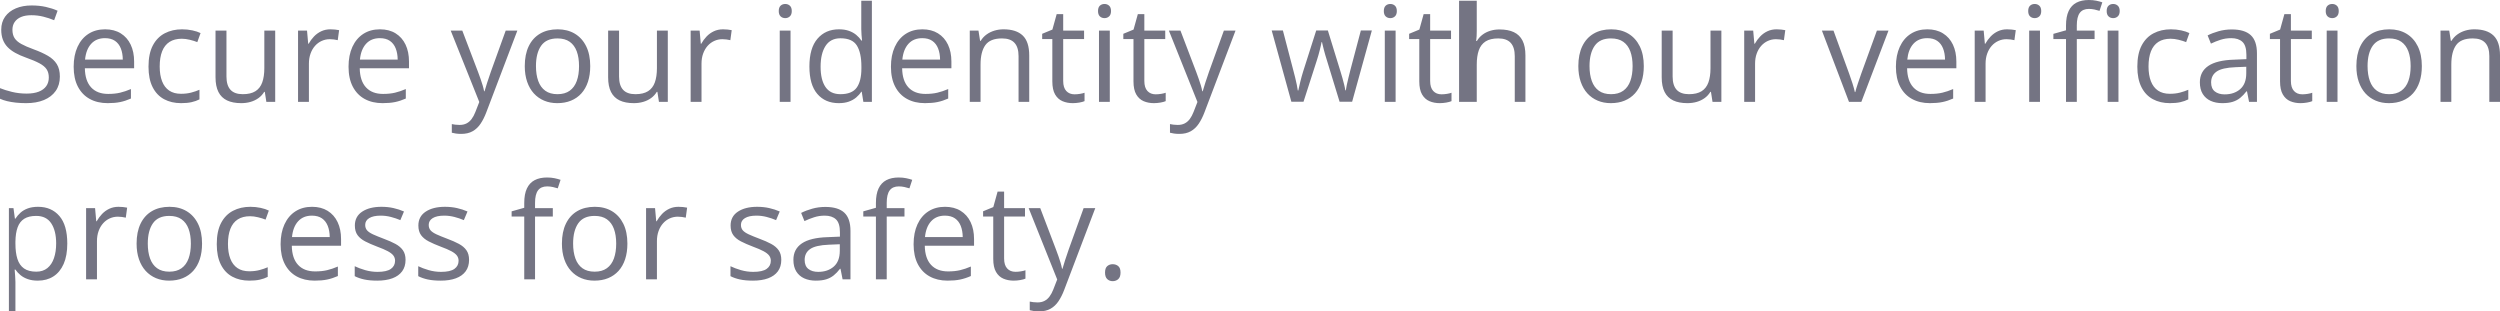﻿<?xml version="1.0" encoding="utf-8"?>
<svg version="1.1" xmlns:xlink="http://www.w3.org/1999/xlink" width="281px" height="35px" xmlns="http://www.w3.org/2000/svg">
  <g transform="matrix(1 0 0 1 -461 -305 )">
    <path d="M 6.386 7.207  C 6.615 7.575  6.729 8.041  6.729 8.606  C 6.729 9.239  6.572 9.779  6.258 10.225  C 5.943 10.67  5.503 11.01  4.937 11.244  C 4.372 11.478  3.706 11.594  2.94 11.594  C 2.536 11.594  2.153 11.575  1.792 11.536  C 1.431 11.497  1.1 11.441  0.797 11.368  C 0.495 11.295  0.229 11.205  0 11.098  C 0 11.098  0 9.907  0 9.907  C 0.366 10.058  0.812 10.198  1.339 10.327  C 1.865 10.456  2.416 10.52  2.992 10.52  C 3.528 10.52  3.982 10.449  4.352 10.305  C 4.723 10.161  5.004 9.954  5.197 9.684  C 5.39 9.414  5.486 9.089  5.486 8.709  C 5.486 8.343  5.405 8.038  5.244 7.792  C 5.084 7.546  4.817 7.322  4.444 7.12  C 4.07 6.917  3.562 6.702  2.918 6.473  C 2.465 6.312  2.065 6.136  1.719 5.943  C 1.373 5.751  1.083 5.533  0.848 5.289  C 0.614 5.046  0.438 4.763  0.318 4.442  C 0.199 4.121  0.139 3.753  0.139 3.339  C 0.139 2.769  0.284 2.281  0.574 1.874  C 0.864 1.467  1.267 1.156  1.781 0.939  C 2.296 0.722  2.887 0.614  3.555 0.614  C 4.125 0.614  4.653 0.667  5.138 0.774  C 5.624 0.882  6.069 1.025  6.473 1.205  C 6.473 1.205  6.086 2.272  6.086 2.272  C 5.7 2.111  5.292 1.977  4.86 1.87  C 4.429 1.763  3.984 1.71  3.526 1.71  C 3.067 1.71  2.681 1.777  2.366 1.91  C 2.052 2.044  1.812 2.233  1.646 2.477  C 1.48 2.72  1.397 3.01  1.397 3.346  C 1.397 3.721  1.476 4.033  1.635 4.281  C 1.793 4.53  2.047 4.75  2.395 4.942  C 2.744 5.135  3.206 5.336  3.782 5.545  C 4.411 5.774  4.945 6.016  5.383 6.272  C 5.822 6.528  6.156 6.84  6.386 7.207  Z M 9.944 3.806  C 10.473 3.465  11.096 3.295  11.813 3.295  C 12.495 3.295  13.081 3.446  13.568 3.748  C 14.056 4.05  14.429 4.472  14.687 5.015  C 14.946 5.559  15.075 6.193  15.075 6.919  C 15.075 6.919  15.075 7.671  15.075 7.671  C 15.075 7.671  9.538 7.671  9.538 7.671  C 9.553 8.611  9.787 9.327  10.24 9.819  C 10.694 10.311  11.333 10.557  12.157 10.557  C 12.664 10.557  13.112 10.511  13.502 10.418  C 13.893 10.326  14.297 10.189  14.717 10.009  C 14.717 10.009  14.717 11.076  14.717 11.076  C 14.312 11.256  13.911 11.387  13.513 11.47  C 13.116 11.553  12.647 11.594  12.105 11.594  C 11.335 11.594  10.663 11.437  10.09 11.123  C 9.517 10.809  9.072 10.348  8.755 9.739  C 8.438 9.13  8.28 8.385  8.28 7.503  C 8.28 6.641  8.425 5.895  8.715 5.264  C 9.005 4.633  9.415 4.147  9.944 3.806  Z M 12.925 4.592  C 12.632 4.39  12.257 4.289  11.798 4.289  C 11.15 4.289  10.633 4.5  10.248 4.924  C 9.862 5.348  9.633 5.94  9.56 6.699  C 9.56 6.699  13.802 6.699  13.802 6.699  C 13.798 6.222  13.723 5.802  13.579 5.439  C 13.435 5.076  13.217 4.794  12.925 4.592  Z M 21.523 11.485  C 21.194 11.558  20.802 11.594  20.349 11.594  C 19.627 11.594  18.991 11.446  18.44 11.149  C 17.889 10.852  17.46 10.399  17.152 9.79  C 16.845 9.181  16.692 8.414  16.692 7.489  C 16.692 6.519  16.854 5.727  17.178 5.11  C 17.502 4.494  17.95 4.038  18.52 3.741  C 19.091 3.443  19.739 3.295  20.466 3.295  C 20.866 3.295  21.252 3.335  21.625 3.415  C 21.998 3.496  22.304 3.597  22.543 3.719  C 22.543 3.719  22.177 4.734  22.177 4.734  C 21.934 4.637  21.652 4.549  21.333 4.471  C 21.013 4.393  20.715 4.354  20.437 4.354  C 19.881 4.354  19.419 4.474  19.051 4.712  C 18.682 4.951  18.407 5.302  18.224 5.764  C 18.041 6.227  17.95 6.797  17.95 7.474  C 17.95 8.122  18.039 8.674  18.217 9.132  C 18.395 9.59  18.66 9.94  19.014 10.181  C 19.368 10.422  19.81 10.542  20.342 10.542  C 20.766 10.542  21.149 10.497  21.49 10.407  C 21.831 10.317  22.141 10.211  22.419 10.089  C 22.419 10.089  22.419 11.171  22.419 11.171  C 22.151 11.307  21.852 11.412  21.523 11.485  Z M 29.711 3.441  L 30.933 3.441  L 30.933 11.448  L 29.938 11.448  L 29.763 10.323  C 29.763 10.323  29.697 10.323  29.697 10.323  C 29.531 10.601  29.316 10.835  29.053 11.025  C 28.79 11.214  28.493 11.357  28.164 11.452  C 27.835 11.547  27.485 11.594  27.115 11.594  C 26.481 11.594  25.949 11.492  25.52 11.288  C 25.091 11.083  24.768 10.766  24.551 10.338  C 24.334 9.909  24.225 9.359  24.225 8.687  C 24.225 8.687  24.225 3.441  24.225 3.441  L 25.454 3.441  C 25.454 3.441  25.454 8.599  25.454 8.599  C 25.454 9.266  25.605 9.764  25.908 10.093  C 26.21 10.422  26.671 10.586  27.29 10.586  C 27.885 10.586  28.359 10.474  28.713 10.25  C 29.066 10.026  29.321 9.696  29.477 9.26  C 29.633 8.824  29.711 8.29  29.711 7.657  C 29.711 7.657  29.711 3.441  29.711 3.441  Z M 36.108 3.514  C 36.417 3.368  36.762 3.295  37.143 3.295  C 37.304 3.295  37.472 3.303  37.648 3.321  C 37.823 3.338  37.979 3.361  38.116 3.39  C 38.116 3.39  37.962 4.515  37.962 4.515  C 37.83 4.481  37.684 4.454  37.523 4.435  C 37.362 4.415  37.211 4.405  37.07 4.405  C 36.748 4.405  36.444 4.47  36.159 4.599  C 35.874 4.728  35.624 4.913  35.409 5.154  C 35.195 5.395  35.026 5.685  34.905 6.024  C 34.783 6.362  34.722 6.738  34.722 7.152  C 34.722 7.152  34.722 11.448  34.722 11.448  L 33.5 11.448  L 33.5 3.441  L 34.51 3.441  L 34.641 4.917  C 34.641 4.917  34.692 4.917  34.692 4.917  C 34.858 4.62  35.058 4.348  35.292 4.102  C 35.526 3.856  35.798 3.66  36.108 3.514  Z M 40.84 3.806  C 41.369 3.465  41.992 3.295  42.709 3.295  C 43.392 3.295  43.977 3.446  44.465 3.748  C 44.952 4.05  45.325 4.472  45.584 5.015  C 45.842 5.559  45.971 6.193  45.971 6.919  C 45.971 6.919  45.971 7.671  45.971 7.671  C 45.971 7.671  40.434 7.671  40.434 7.671  C 40.449 8.611  40.683 9.327  41.137 9.819  C 41.59 10.311  42.229 10.557  43.053 10.557  C 43.56 10.557  44.009 10.511  44.399 10.418  C 44.789 10.326  45.194 10.189  45.613 10.009  C 45.613 10.009  45.613 11.076  45.613 11.076  C 45.208 11.256  44.807 11.387  44.41 11.47  C 44.012 11.553  43.543 11.594  43.002 11.594  C 42.231 11.594  41.56 11.437  40.987 11.123  C 40.414 10.809  39.969 10.348  39.652 9.739  C 39.335 9.13  39.176 8.385  39.176 7.503  C 39.176 6.641  39.321 5.895  39.611 5.264  C 39.902 4.633  40.311 4.147  40.84 3.806  Z M 43.821 4.592  C 43.528 4.39  43.153 4.289  42.694 4.289  C 42.046 4.289  41.529 4.5  41.144 4.924  C 40.759 5.348  40.529 5.94  40.456 6.699  C 40.456 6.699  44.699 6.699  44.699 6.699  C 44.694 6.222  44.619 5.802  44.476 5.439  C 44.332 5.076  44.114 4.794  43.821 4.592  Z M 53.871 11.463  L 50.66 3.441  L 51.962 3.441  C 51.962 3.441  53.732 8.088  53.732 8.088  C 53.834 8.36  53.93 8.622  54.017 8.873  C 54.105 9.124  54.183 9.364  54.251 9.593  C 54.32 9.822  54.373 10.043  54.412 10.257  C 54.412 10.257  54.463 10.257  54.463 10.257  C 54.532 10.014  54.629 9.694  54.756 9.297  C 54.883 8.9  55.019 8.494  55.166 8.08  C 55.166 8.08  56.841 3.441  56.841 3.441  L 58.15 3.441  C 58.15 3.441  54.661 12.625  54.661 12.625  C 54.476 13.116  54.26 13.545  54.014 13.91  C 53.767 14.276  53.469 14.557  53.118 14.754  C 52.767 14.951  52.342 15.05  51.845 15.05  C 51.616 15.05  51.413 15.037  51.238 15.01  C 51.062 14.983  50.911 14.953  50.784 14.919  C 50.784 14.919  50.784 13.947  50.784 13.947  C 50.892 13.971  51.022 13.993  51.176 14.013  C 51.329 14.032  51.489 14.042  51.655 14.042  C 51.957 14.042  52.219 13.985  52.441 13.87  C 52.663 13.756  52.854 13.589  53.015 13.37  C 53.176 13.151  53.315 12.89  53.432 12.588  C 53.432 12.588  53.871 11.463  53.871 11.463  Z M 65.885 5.198  C 66.19 5.814  66.342 6.558  66.342 7.43  C 66.342 8.088  66.257 8.674  66.086 9.191  C 65.915 9.707  65.669 10.143  65.347 10.499  C 65.026 10.854  64.637 11.126  64.181 11.313  C 63.725 11.501  63.209 11.594  62.634 11.594  C 62.097 11.594  61.606 11.501  61.16 11.313  C 60.714 11.126  60.328 10.854  60.004 10.499  C 59.68 10.143  59.429 9.707  59.251 9.191  C 59.073 8.674  58.984 8.088  58.984 7.43  C 58.984 6.553  59.132 5.807  59.43 5.191  C 59.727 4.575  60.153 4.105  60.706 3.781  C 61.26 3.457  61.919 3.295  62.685 3.295  C 63.416 3.295  64.056 3.458  64.605 3.784  C 65.154 4.111  65.58 4.582  65.885 5.198  Z M 60.823 5.143  C 60.436 5.694  60.242 6.456  60.242 7.43  C 60.242 8.073  60.327 8.631  60.498 9.103  C 60.669 9.576  60.932 9.941  61.288 10.199  C 61.644 10.457  62.102 10.586  62.663 10.586  C 63.219 10.586  63.676 10.457  64.034 10.199  C 64.393 9.941  64.657 9.576  64.828 9.103  C 64.999 8.631  65.084 8.073  65.084 7.43  C 65.084 6.792  64.999 6.24  64.828 5.775  C 64.657 5.31  64.394 4.951  64.038 4.698  C 63.682 4.444  63.221 4.318  62.656 4.318  C 61.822 4.318  61.211 4.593  60.823 5.143  Z M 73.839 3.441  L 75.061 3.441  L 75.061 11.448  L 74.066 11.448  L 73.891 10.323  C 73.891 10.323  73.825 10.323  73.825 10.323  C 73.659 10.601  73.444 10.835  73.181 11.025  C 72.918 11.214  72.622 11.357  72.292 11.452  C 71.963 11.547  71.613 11.594  71.243 11.594  C 70.609 11.594  70.077 11.492  69.648 11.288  C 69.219 11.083  68.896 10.766  68.679 10.338  C 68.462 9.909  68.354 9.359  68.354 8.687  C 68.354 8.687  68.354 3.441  68.354 3.441  L 69.582 3.441  C 69.582 3.441  69.582 8.599  69.582 8.599  C 69.582 9.266  69.734 9.764  70.036 10.093  C 70.338 10.422  70.799 10.586  71.418 10.586  C 72.013 10.586  72.487 10.474  72.841 10.25  C 73.195 10.026  73.449 9.696  73.605 9.26  C 73.761 8.824  73.839 8.29  73.839 7.657  C 73.839 7.657  73.839 3.441  73.839 3.441  Z M 80.236 3.514  C 80.546 3.368  80.891 3.295  81.271 3.295  C 81.432 3.295  81.6 3.303  81.776 3.321  C 81.951 3.338  82.107 3.361  82.244 3.39  C 82.244 3.39  82.09 4.515  82.09 4.515  C 81.958 4.481  81.812 4.454  81.651 4.435  C 81.49 4.415  81.339 4.405  81.198 4.405  C 80.876 4.405  80.572 4.47  80.287 4.599  C 80.002 4.728  79.752 4.913  79.537 5.154  C 79.323 5.395  79.155 5.685  79.033 6.024  C 78.911 6.362  78.85 6.738  78.85 7.152  C 78.85 7.152  78.85 11.448  78.85 11.448  L 77.628 11.448  L 77.628 3.441  L 78.638 3.441  L 78.769 4.917  C 78.769 4.917  78.821 4.917  78.821 4.917  C 78.986 4.62  79.186 4.348  79.42 4.102  C 79.654 3.856  79.926 3.66  80.236 3.514  Z M 87.642 3.441  L 88.856 3.441  L 88.856 11.448  L 87.642 11.448  L 87.642 3.441  Z M 87.741 0.639  C 87.88 0.51  88.054 0.446  88.264 0.446  C 88.463 0.446  88.635 0.51  88.779 0.639  C 88.923 0.768  88.995 0.969  88.995 1.242  C 88.995 1.51  88.923 1.71  88.779 1.841  C 88.635 1.973  88.463 2.038  88.264 2.038  C 88.054 2.038  87.88 1.973  87.741 1.841  C 87.602 1.71  87.532 1.51  87.532 1.242  C 87.532 0.969  87.602 0.768  87.741 0.639  Z M 95.406 11.423  C 95.087 11.537  94.71 11.594  94.276 11.594  C 93.262 11.594  92.458 11.249  91.866 10.557  C 91.273 9.865  90.977 8.838  90.977 7.474  C 90.977 6.096  91.28 5.054  91.884 4.351  C 92.489 3.647  93.293 3.295  94.298 3.295  C 94.722 3.295  95.093 3.351  95.41 3.463  C 95.727 3.575  96 3.725  96.229 3.912  C 96.458 4.1  96.651 4.313  96.807 4.552  C 96.807 4.552  96.895 4.552  96.895 4.552  C 96.875 4.401  96.856 4.194  96.836 3.931  C 96.817 3.668  96.807 3.453  96.807 3.288  C 96.807 3.288  96.807 0.08  96.807 0.08  L 98 0.08  L 98 11.448  L 97.041 11.448  L 96.858 10.309  C 96.858 10.309  96.807 10.309  96.807 10.309  C 96.656 10.547  96.464 10.764  96.233 10.959  C 96.001 11.154  95.725 11.308  95.406 11.423  Z M 92.788 9.783  C 93.156 10.318  93.715 10.586  94.466 10.586  C 95.324 10.586  95.932 10.343  96.288 9.856  C 96.643 9.369  96.821 8.645  96.821 7.686  C 96.821 7.686  96.821 7.467  96.821 7.467  C 96.821 6.449  96.652 5.667  96.313 5.121  C 95.974 4.576  95.359 4.303  94.466 4.303  C 93.72 4.303  93.162 4.589  92.791 5.162  C 92.421 5.734  92.235 6.514  92.235 7.503  C 92.235 8.487  92.419 9.247  92.788 9.783  Z M 101.806 3.806  C 102.335 3.465  102.959 3.295  103.676 3.295  C 104.358 3.295  104.943 3.446  105.43 3.748  C 105.918 4.05  106.291 4.472  106.55 5.015  C 106.808 5.559  106.937 6.193  106.937 6.919  C 106.937 6.919  106.937 7.671  106.937 7.671  C 106.937 7.671  101.401 7.671  101.401 7.671  C 101.415 8.611  101.649 9.327  102.103 9.819  C 102.556 10.311  103.195 10.557  104.019 10.557  C 104.526 10.557  104.974 10.511  105.364 10.418  C 105.754 10.326  106.159 10.189  106.579 10.009  C 106.579 10.009  106.579 11.076  106.579 11.076  C 106.174 11.256  105.773 11.387  105.375 11.47  C 104.978 11.553  104.508 11.594  103.967 11.594  C 103.197 11.594  102.525 11.437  101.953 11.123  C 101.38 10.809  100.935 10.348  100.618 9.739  C 100.301 9.13  100.142 8.385  100.142 7.503  C 100.142 6.641  100.287 5.895  100.578 5.264  C 100.868 4.633  101.277 4.147  101.806 3.806  Z M 104.787 4.592  C 104.494 4.39  104.119 4.289  103.661 4.289  C 103.012 4.289  102.495 4.5  102.11 4.924  C 101.725 5.348  101.496 5.94  101.423 6.699  C 101.423 6.699  105.665 6.699  105.665 6.699  C 105.66 6.222  105.585 5.802  105.441 5.439  C 105.298 5.076  105.079 4.794  104.787 4.592  Z M 111.765 3.445  C 112.092 3.345  112.436 3.295  112.796 3.295  C 113.747 3.295  114.466 3.528  114.954 3.993  C 115.442 4.458  115.685 5.204  115.685 6.232  C 115.685 6.232  115.685 11.448  115.685 11.448  L 114.486 11.448  C 114.486 11.448  114.486 6.312  114.486 6.312  C 114.486 5.645  114.334 5.146  114.029 4.815  C 113.724 4.483  113.257 4.318  112.628 4.318  C 111.74 4.318  111.116 4.569  110.755 5.07  C 110.394 5.572  110.214 6.3  110.214 7.255  C 110.214 7.255  110.214 11.448  110.214 11.448  L 109.001 11.448  L 109.001 3.441  L 109.98 3.441  L 110.163 4.595  C 110.163 4.595  110.229 4.595  110.229 4.595  C 110.399 4.313  110.616 4.075  110.88 3.883  C 111.143 3.691  111.438 3.545  111.765 3.445  Z M 119.851 10.228  C 120.083 10.477  120.391 10.601  120.777 10.601  C 120.977 10.601  121.181 10.584  121.391 10.55  C 121.601 10.516  121.771 10.474  121.902 10.425  C 121.902 10.425  121.902 11.368  121.902 11.368  C 121.761 11.431  121.565 11.485  121.314 11.529  C 121.063 11.572  120.818 11.594  120.579 11.594  C 120.155 11.594  119.77 11.52  119.424 11.372  C 119.077 11.223  118.8 10.971  118.593 10.615  C 118.386 10.26  118.282 9.768  118.282 9.14  C 118.282 9.14  118.282 4.391  118.282 4.391  L 117.141 4.391  L 117.141 3.799  L 118.289 3.324  L 118.772 1.585  L 119.503 1.585  L 119.503 3.441  L 121.851 3.441  L 121.851 4.391  L 119.503 4.391  C 119.503 4.391  119.503 9.103  119.503 9.103  C 119.503 9.605  119.619 9.98  119.851 10.228  Z M 123.526 3.441  L 124.741 3.441  L 124.741 11.448  L 123.526 11.448  L 123.526 3.441  Z M 123.625 0.639  C 123.764 0.51  123.939 0.446  124.148 0.446  C 124.348 0.446  124.52 0.51  124.664 0.639  C 124.808 0.768  124.879 0.969  124.879 1.242  C 124.879 1.51  124.808 1.71  124.664 1.841  C 124.52 1.973  124.348 2.038  124.148 2.038  C 123.939 2.038  123.764 1.973  123.625 1.841  C 123.487 1.71  123.417 1.51  123.417 1.242  C 123.417 0.969  123.487 0.768  123.625 0.639  Z M 128.972 10.228  C 129.204 10.477  129.512 10.601  129.898 10.601  C 130.097 10.601  130.302 10.584  130.512 10.55  C 130.722 10.516  130.892 10.474  131.024 10.425  C 131.024 10.425  131.024 11.368  131.024 11.368  C 130.882 11.431  130.686 11.485  130.435 11.529  C 130.184 11.572  129.939 11.594  129.7 11.594  C 129.276 11.594  128.891 11.52  128.545 11.372  C 128.198 11.223  127.922 10.971  127.715 10.615  C 127.507 10.26  127.403 9.768  127.403 9.14  C 127.403 9.14  127.403 4.391  127.403 4.391  L 126.262 4.391  L 126.262 3.799  L 127.411 3.324  L 127.893 1.585  L 128.624 1.585  L 128.624 3.441  L 130.973 3.441  L 130.973 4.391  L 128.624 4.391  C 128.624 4.391  128.624 9.103  128.624 9.103  C 128.624 9.605  128.74 9.98  128.972 10.228  Z M 134.593 11.463  L 131.383 3.441  L 132.684 3.441  C 132.684 3.441  134.455 8.088  134.455 8.088  C 134.557 8.36  134.652 8.622  134.739 8.873  C 134.827 9.124  134.905 9.364  134.974 9.593  C 135.042 9.822  135.095 10.043  135.135 10.257  C 135.135 10.257  135.186 10.257  135.186 10.257  C 135.254 10.014  135.352 9.694  135.478 9.297  C 135.605 8.9  135.742 8.494  135.888 8.08  C 135.888 8.08  137.563 3.441  137.563 3.441  L 138.873 3.441  C 138.873 3.441  135.383 12.625  135.383 12.625  C 135.198 13.116  134.983 13.545  134.736 13.91  C 134.49 14.276  134.191 14.557  133.84 14.754  C 133.489 14.951  133.064 15.05  132.567 15.05  C 132.338 15.05  132.136 15.037  131.96 15.01  C 131.785 14.983  131.634 14.953  131.506 14.919  C 131.506 14.919  131.506 13.947  131.506 13.947  C 131.614 13.971  131.744 13.993  131.898 14.013  C 132.052 14.032  132.212 14.042  132.377 14.042  C 132.68 14.042  132.942 13.985  133.163 13.87  C 133.385 13.756  133.576 13.589  133.738 13.37  C 133.899 13.151  134.038 12.89  134.155 12.588  C 134.155 12.588  134.593 11.463  134.593 11.463  Z M 151.98 11.434  L 150.568 11.434  C 150.568 11.434  149.142 6.773  149.142 6.773  C 149.079 6.573  149.019 6.377  148.962 6.184  C 148.906 5.992  148.855 5.807  148.809 5.629  C 148.763 5.451  148.721 5.286  148.685 5.132  C 148.648 4.979  148.618 4.846  148.594 4.734  C 148.594 4.734  148.542 4.734  148.542 4.734  C 148.522 4.846  148.496 4.979  148.462 5.132  C 148.427 5.286  148.387 5.453  148.341 5.633  C 148.294 5.813  148.244 6.002  148.191 6.199  C 148.137 6.396  148.076 6.595  148.009 6.794  C 148.009 6.794  146.515 11.434  146.515 11.434  L 145.148 11.434  L 142.939 3.426  L 144.197 3.426  C 144.197 3.426  145.353 7.847  145.353 7.847  C 145.431 8.139  145.505 8.427  145.576 8.712  C 145.647 8.997  145.708 9.265  145.758 9.516  C 145.81 9.767  145.848 9.985  145.872 10.17  C 145.872 10.17  145.931 10.17  145.931 10.17  C 145.96 10.048  145.992 9.902  146.029 9.731  C 146.066 9.561  146.107 9.38  146.154 9.187  C 146.2 8.995  146.251 8.802  146.304 8.61  C 146.358 8.418  146.411 8.236  146.464 8.066  C 146.464 8.066  147.942 3.426  147.942 3.426  L 149.252 3.426  C 149.252 3.426  150.678 8.058  150.678 8.058  C 150.751 8.292  150.823 8.536  150.894 8.789  C 150.964 9.042  151.029 9.287  151.087 9.523  C 151.146 9.759  151.188 9.97  151.212 10.155  C 151.212 10.155  151.27 10.155  151.27 10.155  C 151.29 9.99  151.327 9.785  151.38 9.541  C 151.434 9.298  151.496 9.03  151.567 8.738  C 151.637 8.446  151.711 8.148  151.789 7.847  C 151.789 7.847  152.96 3.426  152.96 3.426  L 154.196 3.426  L 151.98 11.434  Z M 155.651 3.441  L 156.866 3.441  L 156.866 11.448  L 155.651 11.448  L 155.651 3.441  Z M 155.75 0.639  C 155.889 0.51  156.064 0.446  156.273 0.446  C 156.473 0.446  156.645 0.51  156.789 0.639  C 156.933 0.768  157.004 0.969  157.004 1.242  C 157.004 1.51  156.933 1.71  156.789 1.841  C 156.645 1.973  156.473 2.038  156.273 2.038  C 156.064 2.038  155.889 1.973  155.75 1.841  C 155.612 1.71  155.542 1.51  155.542 1.242  C 155.542 0.969  155.612 0.768  155.75 0.639  Z M 161.097 10.228  C 161.329 10.477  161.637 10.601  162.023 10.601  C 162.223 10.601  162.427 10.584  162.637 10.55  C 162.847 10.516  163.017 10.474  163.149 10.425  C 163.149 10.425  163.149 11.368  163.149 11.368  C 163.007 11.431  162.811 11.485  162.56 11.529  C 162.309 11.572  162.064 11.594  161.825 11.594  C 161.401 11.594  161.016 11.52  160.67 11.372  C 160.323 11.223  160.047 10.971  159.84 10.615  C 159.632 10.26  159.528 9.768  159.528 9.14  C 159.528 9.14  159.528 4.391  159.528 4.391  L 158.388 4.391  L 158.388 3.799  L 159.536 3.324  L 160.018 1.585  L 160.749 1.585  L 160.749 3.441  L 163.097 3.441  L 163.097 4.391  L 160.749 4.391  C 160.749 4.391  160.749 9.103  160.749 9.103  C 160.749 9.605  160.865 9.98  161.097 10.228  Z M 164 0.08  L 165.987 0.08  C 165.987 0.08  165.987 3.478  165.987 3.478  C 165.987 3.672  165.982 3.868  165.972 4.066  C 165.962 4.263  165.946 4.444  165.922 4.61  C 165.922 4.61  166.001 4.61  166.001 4.61  C 166.167 4.328  166.378 4.09  166.635 3.898  C 166.89 3.705  167.181 3.559  167.508 3.459  C 167.835 3.359  168.182 3.31  168.547 3.31  C 169.191 3.31  169.728 3.412  170.16 3.616  C 170.591 3.821  170.915 4.138  171.132 4.566  C 171.35 4.995  171.458 5.55  171.458 6.232  C 171.458 6.232  171.458 11.448  171.458 11.448  L 170.259 11.448  C 170.259 11.448  170.259 6.312  170.259 6.312  C 170.259 5.645  170.106 5.146  169.801 4.815  C 169.497 4.483  169.03 4.318  168.401 4.318  C 167.806 4.318  167.332 4.431  166.978 4.657  C 166.625 4.884  166.371 5.216  166.217 5.655  C 166.064 6.093  165.987 6.629  165.987 7.262  C 165.987 7.262  165.987 11.448  165.987 11.448  L 164 11.448  L 164 0.08  Z M 184.306 5.198  C 184.611 5.814  184.763 6.558  184.763 7.43  C 184.763 8.088  184.678 8.674  184.507 9.191  C 184.336 9.707  184.09 10.143  183.769 10.499  C 183.446 10.854  183.058 11.126  182.602 11.313  C 182.146 11.501  181.63 11.594  181.054 11.594  C 180.518 11.594  180.027 11.501  179.581 11.313  C 179.135 11.126  178.749 10.854  178.425 10.499  C 178.1 10.143  177.85 9.707  177.672 9.191  C 177.494 8.674  177.405 8.088  177.405 7.43  C 177.405 6.553  177.554 5.807  177.851 5.191  C 178.148 4.575  178.574 4.105  179.127 3.781  C 179.681 3.457  180.341 3.295  181.106 3.295  C 181.837 3.295  182.477 3.458  183.026 3.784  C 183.574 4.111  184.001 4.582  184.306 5.198  Z M 179.245 5.143  C 178.857 5.694  178.662 6.456  178.662 7.43  C 178.662 8.073  178.748 8.631  178.919 9.103  C 179.09 9.576  179.353 9.941  179.709 10.199  C 180.065 10.457  180.523 10.586  181.084 10.586  C 181.64 10.586  182.097 10.457  182.455 10.199  C 182.814 9.941  183.078 9.576  183.249 9.103  C 183.42 8.631  183.505 8.073  183.505 7.43  C 183.505 6.792  183.42 6.24  183.249 5.775  C 183.078 5.31  182.815 4.951  182.459 4.698  C 182.103 4.444  181.642 4.318  181.076 4.318  C 180.243 4.318  179.632 4.593  179.245 5.143  Z M 192.26 3.441  L 193.482 3.441  L 193.482 11.448  L 192.487 11.448  L 192.311 10.323  C 192.311 10.323  192.245 10.323  192.245 10.323  C 192.08 10.601  191.865 10.835  191.602 11.025  C 191.339 11.214  191.042 11.357  190.714 11.452  C 190.385 11.547  190.035 11.594  189.664 11.594  C 189.03 11.594  188.499 11.492  188.069 11.288  C 187.64 11.083  187.317 10.766  187.1 10.338  C 186.883 9.909  186.775 9.359  186.775 8.687  C 186.775 8.687  186.775 3.441  186.775 3.441  L 188.003 3.441  C 188.003 3.441  188.003 8.599  188.003 8.599  C 188.003 9.266  188.155 9.764  188.457 10.093  C 188.76 10.422  189.22 10.586  189.84 10.586  C 190.434 10.586  190.908 10.474  191.262 10.25  C 191.615 10.026  191.87 9.696  192.027 9.26  C 192.182 8.824  192.26 8.29  192.26 7.657  C 192.26 7.657  192.26 3.441  192.26 3.441  Z M 198.657 3.514  C 198.966 3.368  199.312 3.295  199.692 3.295  C 199.853 3.295  200.021 3.303  200.197 3.321  C 200.372 3.338  200.529 3.361  200.665 3.39  C 200.665 3.39  200.511 4.515  200.511 4.515  C 200.38 4.481  200.233 4.454  200.072 4.435  C 199.911 4.415  199.76 4.405  199.619 4.405  C 199.297 4.405  198.993 4.47  198.708 4.599  C 198.423 4.728  198.173 4.913  197.959 5.154  C 197.744 5.395  197.575 5.685  197.454 6.024  C 197.332 6.362  197.271 6.738  197.271 7.152  C 197.271 7.152  197.271 11.448  197.271 11.448  L 196.049 11.448  L 196.049 3.441  L 197.059 3.441  L 197.191 4.917  C 197.191 4.917  197.242 4.917  197.242 4.917  C 197.407 4.62  197.608 4.348  197.842 4.102  C 198.076 3.856  198.347 3.66  198.657 3.514  Z M 209.216 11.448  L 207.826 11.448  L 204.783 3.441  L 206.085 3.441  C 206.085 3.441  207.848 8.285  207.848 8.285  C 207.969 8.616  208.094 8.981  208.221 9.381  C 208.348 9.78  208.435 10.102  208.484 10.345  C 208.484 10.345  208.536 10.345  208.536 10.345  C 208.594 10.102  208.691 9.779  208.827 9.377  C 208.964 8.975  209.089 8.611  209.201 8.285  C 209.201 8.285  210.963 3.441  210.963 3.441  L 212.266 3.441  L 209.216 11.448  Z M 214.763 3.806  C 215.293 3.465  215.915 3.295  216.632 3.295  C 217.315 3.295  217.9 3.446  218.388 3.748  C 218.876 4.05  219.249 4.472  219.507 5.015  C 219.765 5.559  219.895 6.193  219.895 6.919  C 219.895 6.919  219.895 7.671  219.895 7.671  C 219.895 7.671  214.358 7.671  214.358 7.671  C 214.373 8.611  214.607 9.327  215.06 9.819  C 215.513 10.311  216.152 10.557  216.976 10.557  C 217.483 10.557  217.932 10.511  218.322 10.418  C 218.712 10.326  219.116 10.189  219.536 10.009  C 219.536 10.009  219.536 11.076  219.536 11.076  C 219.131 11.256  218.73 11.387  218.333 11.47  C 217.935 11.553  217.466 11.594  216.924 11.594  C 216.154 11.594  215.483 11.437  214.91 11.123  C 214.337 10.809  213.892 10.348  213.575 9.739  C 213.258 9.13  213.1 8.385  213.1 7.503  C 213.1 6.641  213.245 5.895  213.535 5.264  C 213.825 4.633  214.234 4.147  214.763 3.806  Z M 217.744 4.592  C 217.451 4.39  217.076 4.289  216.618 4.289  C 215.969 4.289  215.452 4.5  215.067 4.924  C 214.682 5.348  214.452 5.94  214.38 6.699  C 214.38 6.699  218.622 6.699  218.622 6.699  C 218.617 6.222  218.542 5.802  218.398 5.439  C 218.255 5.076  218.037 4.794  217.744 4.592  Z M 224.565 3.514  C 224.875 3.368  225.22 3.295  225.6 3.295  C 225.761 3.295  225.929 3.303  226.104 3.321  C 226.28 3.338  226.436 3.361  226.573 3.39  C 226.573 3.39  226.419 4.515  226.419 4.515  C 226.287 4.481  226.141 4.454  225.98 4.435  C 225.819 4.415  225.668 4.405  225.527 4.405  C 225.205 4.405  224.901 4.47  224.616 4.599  C 224.331 4.728  224.081 4.913  223.866 5.154  C 223.652 5.395  223.484 5.685  223.362 6.024  C 223.24 6.362  223.179 6.738  223.179 7.152  C 223.179 7.152  223.179 11.448  223.179 11.448  L 221.957 11.448  L 221.957 3.441  L 222.966 3.441  L 223.098 4.917  C 223.098 4.917  223.149 4.917  223.149 4.917  C 223.315 4.62  223.515 4.348  223.749 4.102  C 223.983 3.856  224.255 3.66  224.565 3.514  Z M 228.08 3.441  L 229.294 3.441  L 229.294 11.448  L 228.08 11.448  L 228.08 3.441  Z M 228.178 0.639  C 228.317 0.51  228.491 0.446  228.701 0.446  C 228.901 0.446  229.073 0.51  229.217 0.639  C 229.361 0.768  229.433 0.969  229.433 1.242  C 229.433 1.51  229.361 1.71  229.217 1.841  C 229.073 1.973  228.901 2.038  228.701 2.038  C 228.491 2.038  228.317 1.973  228.178 1.841  C 228.039 1.71  227.97 1.51  227.97 1.242  C 227.97 0.969  228.039 0.768  228.178 0.639  Z M 235.431 3.441  L 235.431 4.391  L 233.433 4.391  L 233.433 11.448  L 232.219 11.448  L 232.219 4.391  L 230.8 4.391  L 230.8 3.806  L 232.219 3.405  C 232.219 3.405  232.219 2.871  232.219 2.871  C 232.219 2.199  232.319 1.652  232.52 1.231  C 232.72 0.81  233.009 0.499  233.389 0.3  C 233.77 0.1  234.234 0  234.78 0  C 235.087 0  235.368 0.027  235.625 0.08  C 235.88 0.134  236.106 0.195  236.301 0.263  C 236.301 0.263  235.986 1.22  235.986 1.22  C 235.82 1.167  235.634 1.117  235.427 1.07  C 235.22 1.024  235.009 1.001  234.794 1.001  C 234.331 1.001  233.988 1.151  233.766 1.45  C 233.544 1.75  233.433 2.219  233.433 2.857  C 233.433 2.857  233.433 3.441  233.433 3.441  L 235.431 3.441  Z M 236.901 3.441  L 238.115 3.441  L 238.115 11.448  L 236.901 11.448  L 236.901 3.441  Z M 237 0.639  C 237.138 0.51  237.312 0.446  237.522 0.446  C 237.722 0.446  237.894 0.51  238.038 0.639  C 238.182 0.768  238.254 0.969  238.254 1.242  C 238.254 1.51  238.182 1.71  238.038 1.841  C 237.894 1.973  237.722 2.038  237.522 2.038  C 237.312 2.038  237.138 1.973  237 1.841  C 236.86 1.71  236.791 1.51  236.791 1.242  C 236.791 0.969  236.86 0.768  237 0.639  Z M 245.067 11.485  C 244.738 11.558  244.347 11.594  243.894 11.594  C 243.172 11.594  242.535 11.446  241.984 11.149  C 241.433 10.852  241.004 10.399  240.697 9.79  C 240.39 9.181  240.236 8.414  240.236 7.489  C 240.236 6.519  240.398 5.727  240.723 5.11  C 241.047 4.494  241.494 4.038  242.065 3.741  C 242.635 3.443  243.284 3.295  244.01 3.295  C 244.41 3.295  244.797 3.335  245.17 3.415  C 245.543 3.496  245.849 3.597  246.088 3.719  C 246.088 3.719  245.722 4.734  245.722 4.734  C 245.478 4.637  245.197 4.549  244.877 4.471  C 244.557 4.393  244.259 4.354  243.981 4.354  C 243.425 4.354  242.963 4.474  242.595 4.712  C 242.227 4.951  241.952 5.302  241.768 5.764  C 241.585 6.227  241.494 6.797  241.494 7.474  C 241.494 8.122  241.583 8.674  241.761 9.132  C 241.939 9.59  242.205 9.94  242.558 10.181  C 242.912 10.422  243.354 10.542  243.885 10.542  C 244.31 10.542  244.693 10.497  245.034 10.407  C 245.375 10.317  245.685 10.211  245.964 10.089  C 245.964 10.089  245.964 11.171  245.964 11.171  C 245.695 11.307  245.397 11.412  245.067 11.485  Z M 249.379 3.507  C 249.847 3.375  250.34 3.31  250.856 3.31  C 251.812 3.31  252.522 3.524  252.985 3.952  C 253.449 4.381  253.681 5.065  253.681 6.005  C 253.681 6.005  253.681 11.448  253.681 11.448  L 252.794 11.448  L 252.561 10.265  C 252.561 10.265  252.502 10.265  252.502 10.265  C 252.278 10.557  252.044 10.802  251.8 10.999  C 251.556 11.196  251.275 11.345  250.955 11.445  C 250.636 11.545  250.245 11.594  249.782 11.594  C 249.294 11.594  248.861 11.509  248.483 11.339  C 248.105 11.168  247.808 10.91  247.59 10.564  C 247.373 10.218  247.265 9.78  247.265 9.249  C 247.265 8.45  247.582 7.837  248.216 7.408  C 248.85 6.98  249.816 6.746  251.113 6.707  C 251.113 6.707  252.495 6.648  252.495 6.648  C 252.495 6.648  252.495 6.159  252.495 6.159  C 252.495 5.467  252.346 4.983  252.049 4.705  C 251.752 4.427  251.333 4.289  250.791 4.289  C 250.372 4.289  249.972 4.349  249.591 4.471  C 249.211 4.593  248.85 4.737  248.508 4.902  C 248.508 4.902  248.136 3.982  248.136 3.982  C 248.497 3.797  248.911 3.638  249.379 3.507  Z M 252.48 8.241  C 252.48 8.241  252.48 7.503  252.48 7.503  C 252.48 7.503  251.259 7.554  251.259 7.554  C 250.259 7.593  249.555 7.756  249.146 8.044  C 248.735 8.331  248.53 8.738  248.53 9.264  C 248.53 9.722  248.67 10.06  248.948 10.279  C 249.225 10.499  249.594 10.608  250.052 10.608  C 250.764 10.608  251.347 10.411  251.8 10.016  C 252.253 9.622  252.48 9.03  252.48 8.241  Z M 257.846 10.228  C 258.078 10.477  258.386 10.601  258.771 10.601  C 258.971 10.601  259.176 10.584  259.385 10.55  C 259.595 10.516  259.765 10.474  259.897 10.425  C 259.897 10.425  259.897 11.368  259.897 11.368  C 259.756 11.431  259.56 11.485  259.309 11.529  C 259.057 11.572  258.812 11.594  258.574 11.594  C 258.149 11.594  257.764 11.52  257.417 11.372  C 257.071 11.223  256.795 10.971  256.588 10.615  C 256.38 10.26  256.277 9.768  256.277 9.14  C 256.277 9.14  256.277 4.391  256.277 4.391  L 255.136 4.391  L 255.136 3.799  L 256.284 3.324  L 256.766 1.585  L 257.498 1.585  L 257.498 3.441  L 259.846 3.441  L 259.846 4.391  L 257.498 4.391  C 257.498 4.391  257.498 9.103  257.498 9.103  C 257.498 9.605  257.614 9.98  257.846 10.228  Z M 261.521 3.441  L 262.735 3.441  L 262.735 11.448  L 261.521 11.448  L 261.521 3.441  Z M 261.62 0.639  C 261.759 0.51  261.933 0.446  262.143 0.446  C 262.343 0.446  262.515 0.51  262.659 0.639  C 262.802 0.768  262.874 0.969  262.874 1.242  C 262.874 1.51  262.802 1.71  262.659 1.841  C 262.515 1.973  262.343 2.038  262.143 2.038  C 261.933 2.038  261.759 1.973  261.62 1.841  C 261.481 1.71  261.411 1.51  261.411 1.242  C 261.411 0.969  261.481 0.768  261.62 0.639  Z M 271.757 5.198  C 272.062 5.814  272.215 6.558  272.215 7.43  C 272.215 8.088  272.13 8.674  271.959 9.191  C 271.788 9.707  271.542 10.143  271.22 10.499  C 270.899 10.854  270.51 11.126  270.054 11.313  C 269.598 11.501  269.082 11.594  268.507 11.594  C 267.97 11.594  267.479 11.501  267.033 11.313  C 266.586 11.126  266.201 10.854  265.877 10.499  C 265.553 10.143  265.302 9.707  265.123 9.191  C 264.945 8.674  264.857 8.088  264.857 7.43  C 264.857 6.553  265.005 5.807  265.303 5.191  C 265.601 4.575  266.026 4.105  266.579 3.781  C 267.133 3.457  267.792 3.295  268.558 3.295  C 269.289 3.295  269.929 3.458  270.478 3.784  C 271.027 4.111  271.453 4.582  271.757 5.198  Z M 266.696 5.143  C 266.309 5.694  266.115 6.456  266.115 7.43  C 266.115 8.073  266.2 8.631  266.371 9.103  C 266.541 9.576  266.804 9.941  267.16 10.199  C 267.517 10.457  267.975 10.586  268.536 10.586  C 269.092 10.586  269.548 10.457  269.907 10.199  C 270.266 9.941  270.53 9.576  270.701 9.103  C 270.871 8.631  270.956 8.073  270.956 7.43  C 270.956 6.792  270.871 6.24  270.701 5.775  C 270.53 5.31  270.267 4.951  269.911 4.698  C 269.555 4.444  269.094 4.318  268.529 4.318  C 267.694 4.318  267.084 4.593  266.696 5.143  Z M 277.079 3.445  C 277.405 3.345  277.749 3.295  278.11 3.295  C 279.061 3.295  279.78 3.528  280.268 3.993  C 280.756 4.458  281 5.204  281 6.232  C 281 6.232  281 11.448  281 11.448  L 279.799 11.448  C 279.799 11.448  279.799 6.312  279.799 6.312  C 279.799 5.645  279.648 5.146  279.343 4.815  C 279.038 4.483  278.571 4.318  277.942 4.318  C 277.055 4.318  276.43 4.569  276.07 5.07  C 275.709 5.572  275.528 6.3  275.528 7.255  C 275.528 7.255  275.528 11.448  275.528 11.448  L 274.314 11.448  L 274.314 3.441  L 275.294 3.441  L 275.477 4.595  C 275.477 4.595  275.543 4.595  275.543 4.595  C 275.714 4.313  275.931 4.075  276.194 3.883  C 276.457 3.691  276.752 3.545  277.079 3.445  Z M 3.127 23.424  C 3.451 23.305  3.835 23.245  4.279 23.245  C 5.279 23.245  6.076 23.588  6.671 24.275  C 7.266 24.962  7.563 25.994  7.563 27.373  C 7.563 28.283  7.427 29.048  7.154 29.667  C 6.88 30.285  6.496 30.753  6.002 31.069  C 5.507 31.386  4.923 31.544  4.25 31.544  C 3.825 31.544  3.452 31.488  3.131 31.376  C 2.809 31.264  2.533 31.113  2.304 30.923  C 2.075 30.733  1.885 30.526  1.734 30.302  C 1.734 30.302  1.646 30.302  1.646 30.302  C 1.66 30.492  1.679 30.721  1.701 30.989  C 1.723 31.257  1.734 31.491  1.734 31.69  C 1.734 31.69  1.734 34.978  1.734 34.978  L 1 34.978  L 1 23.391  L 1.514 23.391  L 1.675 24.575  C 1.675 24.575  1.734 24.575  1.734 24.575  C 1.89 24.331  2.08 24.108  2.304 23.906  C 2.528 23.704  2.803 23.543  3.127 23.424  Z M 5.76 25.104  C 5.392 24.547  4.828 24.268  4.067 24.268  C 3.511 24.268  3.064 24.375  2.725 24.589  C 2.386 24.803  2.138 25.124  1.982 25.55  C 1.826 25.976  1.743 26.511  1.734 27.153  C 1.734 27.153  1.734 27.387  1.734 27.387  C 1.734 28.064  1.808 28.637  1.957 29.104  C 2.105 29.572  2.352 29.927  2.695 30.171  C 3.039 30.414  3.501 30.536  4.081 30.536  C 4.579 30.536  4.993 30.402  5.325 30.134  C 5.657 29.866  5.904 29.493  6.067 29.013  C 6.231 28.533  6.312 27.981  6.312 27.358  C 6.312 26.413  6.128 25.662  5.76 25.104  Z M 12.285 23.464  C 12.594 23.318  12.939 23.245  13.32 23.245  C 13.481 23.245  13.649 23.253  13.824 23.27  C 14 23.287  14.156 23.311  14.292 23.34  C 14.292 23.34  14.139 24.465  14.139 24.465  C 14.007 24.431  13.861 24.404  13.7 24.385  C 13.539 24.365  13.388 24.355  13.246 24.355  C 12.925 24.355  12.621 24.42  12.336 24.549  C 12.051 24.678  11.801 24.863  11.586 25.104  C 11.372 25.345  11.203 25.635  11.081 25.974  C 10.959 26.312  10.899 26.688  10.899 27.102  C 10.899 27.102  10.899 31.398  10.899 31.398  L 9.677 31.398  L 9.677 23.391  L 10.686 23.391  L 10.818 24.867  C 10.818 24.867  10.869 24.867  10.869 24.867  C 11.035 24.57  11.235 24.298  11.469 24.052  C 11.703 23.806  11.975 23.61  12.285 23.464  Z M 22.254 25.148  C 22.559 25.764  22.711 26.508  22.711 27.38  C 22.711 28.037  22.626 28.624  22.455 29.141  C 22.285 29.657  22.038 30.093  21.717 30.448  C 21.395 30.804  21.006 31.076  20.55 31.263  C 20.094 31.451  19.578 31.544  19.003 31.544  C 18.467 31.544  17.975 31.451  17.529 31.263  C 17.083 31.076  16.698 30.804  16.373 30.448  C 16.049 30.093  15.798 29.657  15.62 29.141  C 15.442 28.624  15.353 28.037  15.353 27.38  C 15.353 26.503  15.502 25.757  15.799 25.141  C 16.097 24.525  16.522 24.055  17.076 23.731  C 17.629 23.407  18.289 23.245  19.054 23.245  C 19.786 23.245  20.426 23.408  20.974 23.734  C 21.523 24.061  21.949 24.532  22.254 25.148  Z M 17.193 25.093  C 16.805 25.644  16.611 26.406  16.611 27.38  C 16.611 28.023  16.696 28.581  16.867 29.053  C 17.038 29.525  17.301 29.891  17.657 30.149  C 18.013 30.407  18.471 30.536  19.032 30.536  C 19.588 30.536  20.045 30.407  20.404 30.149  C 20.762 29.891  21.027 29.525  21.197 29.053  C 21.368 28.581  21.453 28.023  21.453 27.38  C 21.453 26.742  21.368 26.19  21.197 25.725  C 21.027 25.26  20.763 24.901  20.407 24.648  C 20.051 24.394  19.591 24.268  19.025 24.268  C 18.191 24.268  17.58 24.543  17.193 25.093  Z M 29.196 31.435  C 28.866 31.508  28.475 31.544  28.022 31.544  C 27.3 31.544  26.664 31.396  26.113 31.099  C 25.562 30.802  25.133 30.349  24.825 29.74  C 24.518 29.131  24.364 28.364  24.364 27.438  C 24.364 26.469  24.527 25.677  24.851 25.06  C 25.175 24.444  25.623 23.988  26.193 23.691  C 26.764 23.393  27.412 23.245  28.139 23.245  C 28.539 23.245  28.925 23.285  29.298 23.365  C 29.671 23.446  29.977 23.547  30.216 23.669  C 30.216 23.669  29.85 24.684  29.85 24.684  C 29.606 24.587  29.325 24.499  29.005 24.421  C 28.686 24.343  28.387 24.304  28.109 24.304  C 27.554 24.304  27.092 24.424  26.723 24.662  C 26.355 24.901  26.08 25.252  25.897 25.714  C 25.714 26.177  25.623 26.747  25.623 27.424  C 25.623 28.072  25.712 28.624  25.89 29.082  C 26.067 29.54  26.333 29.89  26.687 30.131  C 27.04 30.372  27.483 30.492  28.014 30.492  C 28.439 30.492  28.821 30.447  29.163 30.357  C 29.504 30.267  29.814 30.161  30.092 30.039  C 30.092 30.039  30.092 31.121  30.092 31.121  C 29.823 31.257  29.525 31.362  29.196 31.435  Z M 33.204 23.756  C 33.733 23.415  34.356 23.245  35.073 23.245  C 35.756 23.245  36.341 23.396  36.828 23.698  C 37.316 24  37.689 24.422  37.947 24.965  C 38.206 25.508  38.335 26.143  38.335 26.869  C 38.335 26.869  38.335 27.621  38.335 27.621  C 38.335 27.621  32.798 27.621  32.798 27.621  C 32.813 28.561  33.047 29.277  33.5 29.769  C 33.954 30.261  34.593 30.507  35.417 30.507  C 35.924 30.507  36.372 30.461  36.762 30.368  C 37.153 30.276  37.557 30.139  37.977 29.959  C 37.977 29.959  37.977 31.026  37.977 31.026  C 37.572 31.206  37.171 31.337  36.773 31.42  C 36.376 31.503  35.907 31.544  35.365 31.544  C 34.595 31.544  33.923 31.387  33.35 31.073  C 32.777 30.759  32.332 30.298  32.015 29.689  C 31.698 29.08  31.54 28.335  31.54 27.453  C 31.54 26.591  31.685 25.845  31.975 25.214  C 32.265 24.583  32.675 24.097  33.204 23.756  Z M 36.185 24.542  C 35.892 24.34  35.517 24.238  35.058 24.238  C 34.41 24.238  33.893 24.45  33.508 24.874  C 33.122 25.298  32.893 25.89  32.82 26.649  C 32.82 26.649  37.062 26.649  37.062 26.649  C 37.057 26.172  36.983 25.752  36.839 25.389  C 36.695 25.026  36.477 24.744  36.185 24.542  Z M 45.287 28.129  C 45.485 28.409  45.584 28.768  45.584 29.206  C 45.584 29.718  45.456 30.148  45.2 30.496  C 44.944 30.844  44.578 31.106  44.103 31.281  C 43.627 31.457  43.06 31.544  42.402 31.544  C 41.841 31.544  41.356 31.501  40.946 31.413  C 40.537 31.325  40.178 31.201  39.871 31.04  C 39.871 31.04  39.871 29.922  39.871 29.922  C 40.198 30.083  40.588 30.229  41.041 30.361  C 41.495 30.492  41.958 30.558  42.431 30.558  C 43.124 30.558  43.626 30.446  43.938 30.222  C 44.25 29.998  44.406 29.693  44.406 29.309  C 44.406 29.09  44.344 28.896  44.22 28.728  C 44.095 28.56  43.887 28.397  43.594 28.238  C 43.302 28.08  42.897 27.906  42.38 27.716  C 41.868 27.521  41.425 27.328  41.052 27.135  C 40.679 26.943  40.392 26.708  40.189 26.43  C 39.987 26.153  39.886 25.792  39.886 25.349  C 39.886 24.672  40.16 24.152  40.709 23.789  C 41.257 23.426  41.978 23.245  42.87 23.245  C 43.353 23.245  43.805 23.292  44.227 23.387  C 44.649 23.482  45.042 23.61  45.408 23.771  C 45.408 23.771  44.999 24.743  44.999 24.743  C 44.667 24.601  44.313 24.482  43.938 24.385  C 43.563 24.287  43.18 24.238  42.79 24.238  C 42.229 24.238  41.798 24.331  41.499 24.516  C 41.199 24.701  41.049 24.954  41.049 25.276  C 41.049 25.524  41.118 25.729  41.257 25.89  C 41.396 26.05  41.619 26.201  41.926 26.343  C 42.234 26.484  42.638 26.649  43.141 26.839  C 43.643 27.024  44.077 27.216  44.443 27.413  C 44.808 27.61  45.09 27.849  45.287 28.129  Z M 52.426 28.129  C 52.624 28.409  52.723 28.768  52.723 29.206  C 52.723 29.718  52.595 30.148  52.339 30.496  C 52.083 30.844  51.717 31.106  51.241 31.281  C 50.766 31.457  50.199 31.544  49.541 31.544  C 48.98 31.544  48.495 31.501  48.085 31.413  C 47.676 31.325  47.317 31.201  47.01 31.04  C 47.01 31.04  47.01 29.922  47.01 29.922  C 47.337 30.083  47.727 30.229  48.18 30.361  C 48.634 30.492  49.097 30.558  49.57 30.558  C 50.262 30.558  50.765 30.446  51.077 30.222  C 51.389 29.998  51.545 29.693  51.545 29.309  C 51.545 29.09  51.483 28.896  51.358 28.728  C 51.234 28.56  51.026 28.397  50.733 28.238  C 50.441 28.08  50.036 27.906  49.519 27.716  C 49.007 27.521  48.564 27.328  48.191 27.135  C 47.818 26.943  47.531 26.708  47.328 26.43  C 47.126 26.153  47.025 25.792  47.025 25.349  C 47.025 24.672  47.299 24.152  47.848 23.789  C 48.396 23.426  49.117 23.245  50.009 23.245  C 50.492 23.245  50.944 23.292  51.366 23.387  C 51.788 23.482  52.181 23.61  52.547 23.771  C 52.547 23.771  52.137 24.743  52.137 24.743  C 51.806 24.601  51.452 24.482  51.077 24.385  C 50.701 24.287  50.319 24.238  49.928 24.238  C 49.368 24.238  48.937 24.331  48.637 24.516  C 48.338 24.701  48.188 24.954  48.188 25.276  C 48.188 25.524  48.257 25.729  48.396 25.89  C 48.535 26.05  48.758 26.201  49.065 26.343  C 49.373 26.484  49.777 26.649  50.28 26.839  C 50.782 27.024  51.216 27.216  51.582 27.413  C 51.947 27.61  52.229 27.849  52.426 28.129  Z M 62.136 23.391  L 62.136 24.341  L 60.139 24.341  L 60.139 31.398  L 58.925 31.398  L 58.925 24.341  L 57.506 24.341  L 57.506 23.756  L 58.925 23.354  C 58.925 23.354  58.925 22.821  58.925 22.821  C 58.925 22.149  59.025 21.602  59.225 21.181  C 59.425 20.76  59.715 20.449  60.096 20.249  C 60.476 20.05  60.939 19.95  61.485 19.95  C 61.793 19.95  62.074 19.977  62.33 20.03  C 62.586 20.084  62.812 20.145  63.007 20.213  C 63.007 20.213  62.692 21.17  62.692 21.17  C 62.526 21.116  62.34 21.066  62.133 21.02  C 61.925 20.974  61.714 20.951  61.5 20.951  C 61.037 20.951  60.694 21.101  60.472 21.4  C 60.25 21.7  60.139 22.168  60.139 22.806  C 60.139 22.806  60.139 23.391  60.139 23.391  L 62.136 23.391  Z M 70.062 25.148  C 70.366 25.764  70.519 26.508  70.519 27.38  C 70.519 28.037  70.433 28.624  70.263 29.141  C 70.092 29.657  69.846 30.093  69.524 30.448  C 69.202 30.804  68.813 31.076  68.357 31.263  C 67.901 31.451  67.386 31.544  66.81 31.544  C 66.274 31.544  65.783 31.451  65.336 31.263  C 64.89 31.076  64.505 30.804  64.181 30.448  C 63.856 30.093  63.605 29.657  63.427 29.141  C 63.249 28.624  63.16 28.037  63.16 27.38  C 63.16 26.503  63.309 25.757  63.607 25.141  C 63.904 24.525  64.329 24.055  64.883 23.731  C 65.436 23.407  66.096 23.245  66.861 23.245  C 67.593 23.245  68.233 23.408  68.782 23.734  C 69.33 24.061  69.757 24.532  70.062 25.148  Z M 65 25.093  C 64.612 25.644  64.418 26.406  64.418 27.38  C 64.418 28.023  64.504 28.581  64.674 29.053  C 64.845 29.525  65.108 29.891  65.464 30.149  C 65.82 30.407  66.279 30.536  66.84 30.536  C 67.395 30.536  67.853 30.407  68.211 30.149  C 68.569 29.891  68.834 29.525  69.005 29.053  C 69.175 28.581  69.261 28.023  69.261 27.38  C 69.261 26.742  69.175 26.19  69.005 25.725  C 68.834 25.26  68.571 24.901  68.215 24.648  C 67.859 24.394  67.398 24.268  66.832 24.268  C 65.998 24.268  65.388 24.543  65 25.093  Z M 75.226 23.464  C 75.535 23.318  75.88 23.245  76.261 23.245  C 76.421 23.245  76.59 23.253  76.765 23.27  C 76.941 23.287  77.097 23.311  77.233 23.34  C 77.233 23.34  77.08 24.465  77.08 24.465  C 76.948 24.431  76.802 24.404  76.641 24.385  C 76.48 24.365  76.329 24.355  76.187 24.355  C 75.866 24.355  75.562 24.42  75.277 24.549  C 74.992 24.678  74.742 24.863  74.527 25.104  C 74.312 25.345  74.144 25.635  74.022 25.974  C 73.9 26.312  73.839 26.688  73.839 27.102  C 73.839 27.102  73.839 31.398  73.839 31.398  L 72.618 31.398  L 72.618 23.391  L 73.627 23.391  L 73.759 24.867  C 73.759 24.867  73.81 24.867  73.81 24.867  C 73.976 24.57  74.176 24.298  74.41 24.052  C 74.644 23.806  74.916 23.61  75.226 23.464  Z M 87.521 28.129  C 87.719 28.409  87.817 28.768  87.817 29.206  C 87.817 29.718  87.689 30.148  87.433 30.496  C 87.177 30.844  86.812 31.106  86.336 31.281  C 85.861 31.457  85.294 31.544  84.636 31.544  C 84.075 31.544  83.59 31.501  83.18 31.413  C 82.77 31.325  82.412 31.201  82.105 31.04  C 82.105 31.04  82.105 29.922  82.105 29.922  C 82.431 30.083  82.822 30.229  83.275 30.361  C 83.729 30.492  84.192 30.558  84.665 30.558  C 85.357 30.558  85.86 30.446  86.172 30.222  C 86.484 29.998  86.64 29.693  86.64 29.309  C 86.64 29.09  86.578 28.896  86.453 28.728  C 86.329 28.56  86.12 28.397  85.828 28.238  C 85.535 28.08  85.131 27.906  84.614 27.716  C 84.102 27.521  83.659 27.328  83.286 27.135  C 82.913 26.943  82.625 26.708  82.423 26.43  C 82.221 26.153  82.119 25.792  82.119 25.349  C 82.119 24.672  82.394 24.152  82.942 23.789  C 83.491 23.426  84.211 23.245  85.104 23.245  C 85.586 23.245  86.039 23.292  86.461 23.387  C 86.882 23.482  87.276 23.61  87.642 23.771  C 87.642 23.771  87.232 24.743  87.232 24.743  C 86.901 24.601  86.547 24.482  86.172 24.385  C 85.796 24.287  85.413 24.238  85.023 24.238  C 84.462 24.238  84.032 24.331  83.732 24.516  C 83.432 24.701  83.282 24.954  83.282 25.276  C 83.282 25.524  83.352 25.729  83.491 25.89  C 83.63 26.05  83.853 26.201  84.16 26.343  C 84.467 26.484  84.872 26.649  85.374 26.839  C 85.877 27.024  86.311 27.216  86.676 27.413  C 87.042 27.61  87.324 27.849  87.521 28.129  Z M 91.292 23.457  C 91.76 23.325  92.252 23.259  92.769 23.259  C 93.725 23.259  94.435 23.474  94.898 23.902  C 95.361 24.331  95.593 25.015  95.593 25.955  C 95.593 25.955  95.593 31.398  95.593 31.398  L 94.708 31.398  L 94.474 30.215  C 94.474 30.215  94.415 30.215  94.415 30.215  C 94.191 30.507  93.957 30.752  93.713 30.949  C 93.469 31.146  93.187 31.295  92.868 31.395  C 92.549 31.494  92.157 31.544  91.694 31.544  C 91.206 31.544  90.774 31.459  90.396 31.289  C 90.018 31.118  89.72 30.86  89.503 30.514  C 89.286 30.168  89.178 29.73  89.178 29.199  C 89.178 28.4  89.495 27.787  90.129 27.358  C 90.763 26.929  91.728 26.696  93.025 26.657  C 93.025 26.657  94.408 26.598  94.408 26.598  C 94.408 26.598  94.408 26.109  94.408 26.109  C 94.408 25.417  94.259 24.933  93.962 24.655  C 93.664 24.377  93.245 24.238  92.703 24.238  C 92.284 24.238  91.884 24.299  91.504 24.421  C 91.124 24.543  90.763 24.687  90.421 24.852  C 90.421 24.852  90.048 23.932  90.048 23.932  C 90.409 23.747  90.824 23.588  91.292 23.457  Z M 94.393 28.191  C 94.393 28.191  94.393 27.453  94.393 27.453  C 94.393 27.453  93.172 27.504  93.172 27.504  C 92.172 27.543  91.467 27.706  91.058 27.994  C 90.648 28.281  90.443 28.688  90.443 29.214  C 90.443 29.672  90.582 30.01  90.86 30.229  C 91.138 30.448  91.506 30.558  91.965 30.558  C 92.677 30.558  93.259 30.361  93.713 29.966  C 94.166 29.572  94.393 28.98  94.393 28.191  Z M 101.663 23.391  L 101.663 24.341  L 99.667 24.341  L 99.667 31.398  L 98.453 31.398  L 98.453 24.341  L 97.034 24.341  L 97.034 23.756  L 98.453 23.354  C 98.453 23.354  98.453 22.821  98.453 22.821  C 98.453 22.149  98.553 21.602  98.752 21.181  C 98.952 20.76  99.242 20.449  99.623 20.249  C 100.003 20.05  100.467 19.95  101.013 19.95  C 101.32 19.95  101.601 19.977  101.857 20.03  C 102.113 20.084  102.339 20.145  102.534 20.213  C 102.534 20.213  102.22 21.17  102.22 21.17  C 102.054 21.116  101.867 21.066  101.66 21.02  C 101.453 20.974  101.241 20.951  101.027 20.951  C 100.564 20.951  100.221 21.101  100 21.4  C 99.778 21.7  99.667 22.168  99.667 22.806  C 99.667 22.806  99.667 23.391  99.667 23.391  L 101.663 23.391  Z M 104.352 23.756  C 104.881 23.415  105.504 23.245  106.22 23.245  C 106.903 23.245  107.488 23.396  107.976 23.698  C 108.464 24  108.837 24.422  109.095 24.965  C 109.354 25.508  109.483 26.143  109.483 26.869  C 109.483 26.869  109.483 27.621  109.483 27.621  C 109.483 27.621  103.946 27.621  103.946 27.621  C 103.96 28.561  104.194 29.277  104.648 29.769  C 105.102 30.261  105.741 30.507  106.565 30.507  C 107.071 30.507  107.52 30.461  107.91 30.368  C 108.3 30.276  108.705 30.139  109.124 29.959  C 109.124 29.959  109.124 31.026  109.124 31.026  C 108.72 31.206  108.318 31.337  107.921 31.42  C 107.523 31.503  107.054 31.544  106.513 31.544  C 105.743 31.544  105.071 31.387  104.498 31.073  C 103.925 30.759  103.48 30.298  103.163 29.689  C 102.846 29.08  102.688 28.335  102.688 27.453  C 102.688 26.591  102.833 25.845  103.123 25.214  C 103.413 24.583  103.822 24.097  104.352 23.756  Z M 107.333 24.542  C 107.04 24.34  106.664 24.238  106.206 24.238  C 105.558 24.238  105.041 24.45  104.655 24.874  C 104.27 25.298  104.04 25.89  103.967 26.649  C 103.967 26.649  108.211 26.649  108.211 26.649  C 108.205 26.172  108.131 25.752  107.987 25.389  C 107.843 25.026  107.625 24.744  107.333 24.542  Z M 113.21 30.178  C 113.441 30.427  113.75 30.551  114.135 30.551  C 114.334 30.551  114.539 30.534  114.749 30.5  C 114.958 30.466  115.129 30.424  115.261 30.375  C 115.261 30.375  115.261 31.318  115.261 31.318  C 115.12 31.381  114.924 31.435  114.672 31.479  C 114.421 31.522  114.176 31.544  113.937 31.544  C 113.513 31.544  113.128 31.47  112.781 31.321  C 112.435 31.173  112.159 30.921  111.952 30.565  C 111.745 30.21  111.641 29.718  111.641 29.09  C 111.641 29.09  111.641 24.341  111.641 24.341  L 110.5 24.341  L 110.5 23.749  L 111.648 23.274  L 112.13 21.535  L 112.862 21.535  L 112.862 23.391  L 115.21 23.391  L 115.21 24.341  L 112.862 24.341  C 112.862 24.341  112.862 29.053  112.862 29.053  C 112.862 29.555  112.978 29.93  113.21 30.178  Z M 118.83 31.413  L 115.62 23.391  L 116.922 23.391  C 116.922 23.391  118.691 28.038  118.691 28.038  C 118.794 28.31  118.889 28.572  118.977 28.823  C 119.065 29.074  119.143 29.314  119.211 29.543  C 119.279 29.771  119.333 29.993  119.372 30.207  C 119.372 30.207  119.424 30.207  119.424 30.207  C 119.492 29.964  119.589 29.644  119.716 29.247  C 119.843 28.85  119.979 28.444  120.126 28.03  C 120.126 28.03  121.8 23.391  121.8 23.391  L 123.11 23.391  C 123.11 23.391  119.62 32.574  119.62 32.574  C 119.435 33.066  119.219 33.495  118.973 33.86  C 118.727 34.226  118.428 34.507  118.077 34.704  C 117.726 34.901  117.302 35  116.804 35  C 116.575 35  116.373 34.987  116.198 34.96  C 116.022 34.933  115.871 34.903  115.743 34.868  C 115.743 34.868  115.743 33.897  115.743 33.897  C 115.851 33.921  115.982 33.943  116.135 33.963  C 116.289 33.982  116.449 33.992  116.614 33.992  C 116.917 33.992  117.179 33.935  117.4 33.82  C 117.623 33.706  117.814 33.539  117.974 33.32  C 118.136 33.1  118.275 32.84  118.392 32.538  C 118.392 32.538  118.83 31.413  118.83 31.413  Z M 124.456 31.373  C 124.29 31.219  124.207 30.974  124.207 30.638  C 124.207 30.297  124.29 30.055  124.456 29.911  C 124.622 29.768  124.824 29.696  125.063 29.696  C 125.311 29.696  125.521 29.768  125.691 29.911  C 125.862 30.055  125.948 30.297  125.948 30.638  C 125.948 30.974  125.862 31.219  125.691 31.373  C 125.521 31.526  125.311 31.603  125.063 31.603  C 124.824 31.603  124.622 31.526  124.456 31.373  Z " fill-rule="nonzero" fill="#747483" stroke="none" transform="matrix(1 0 0 1 461 305 )" />
  </g>
</svg>